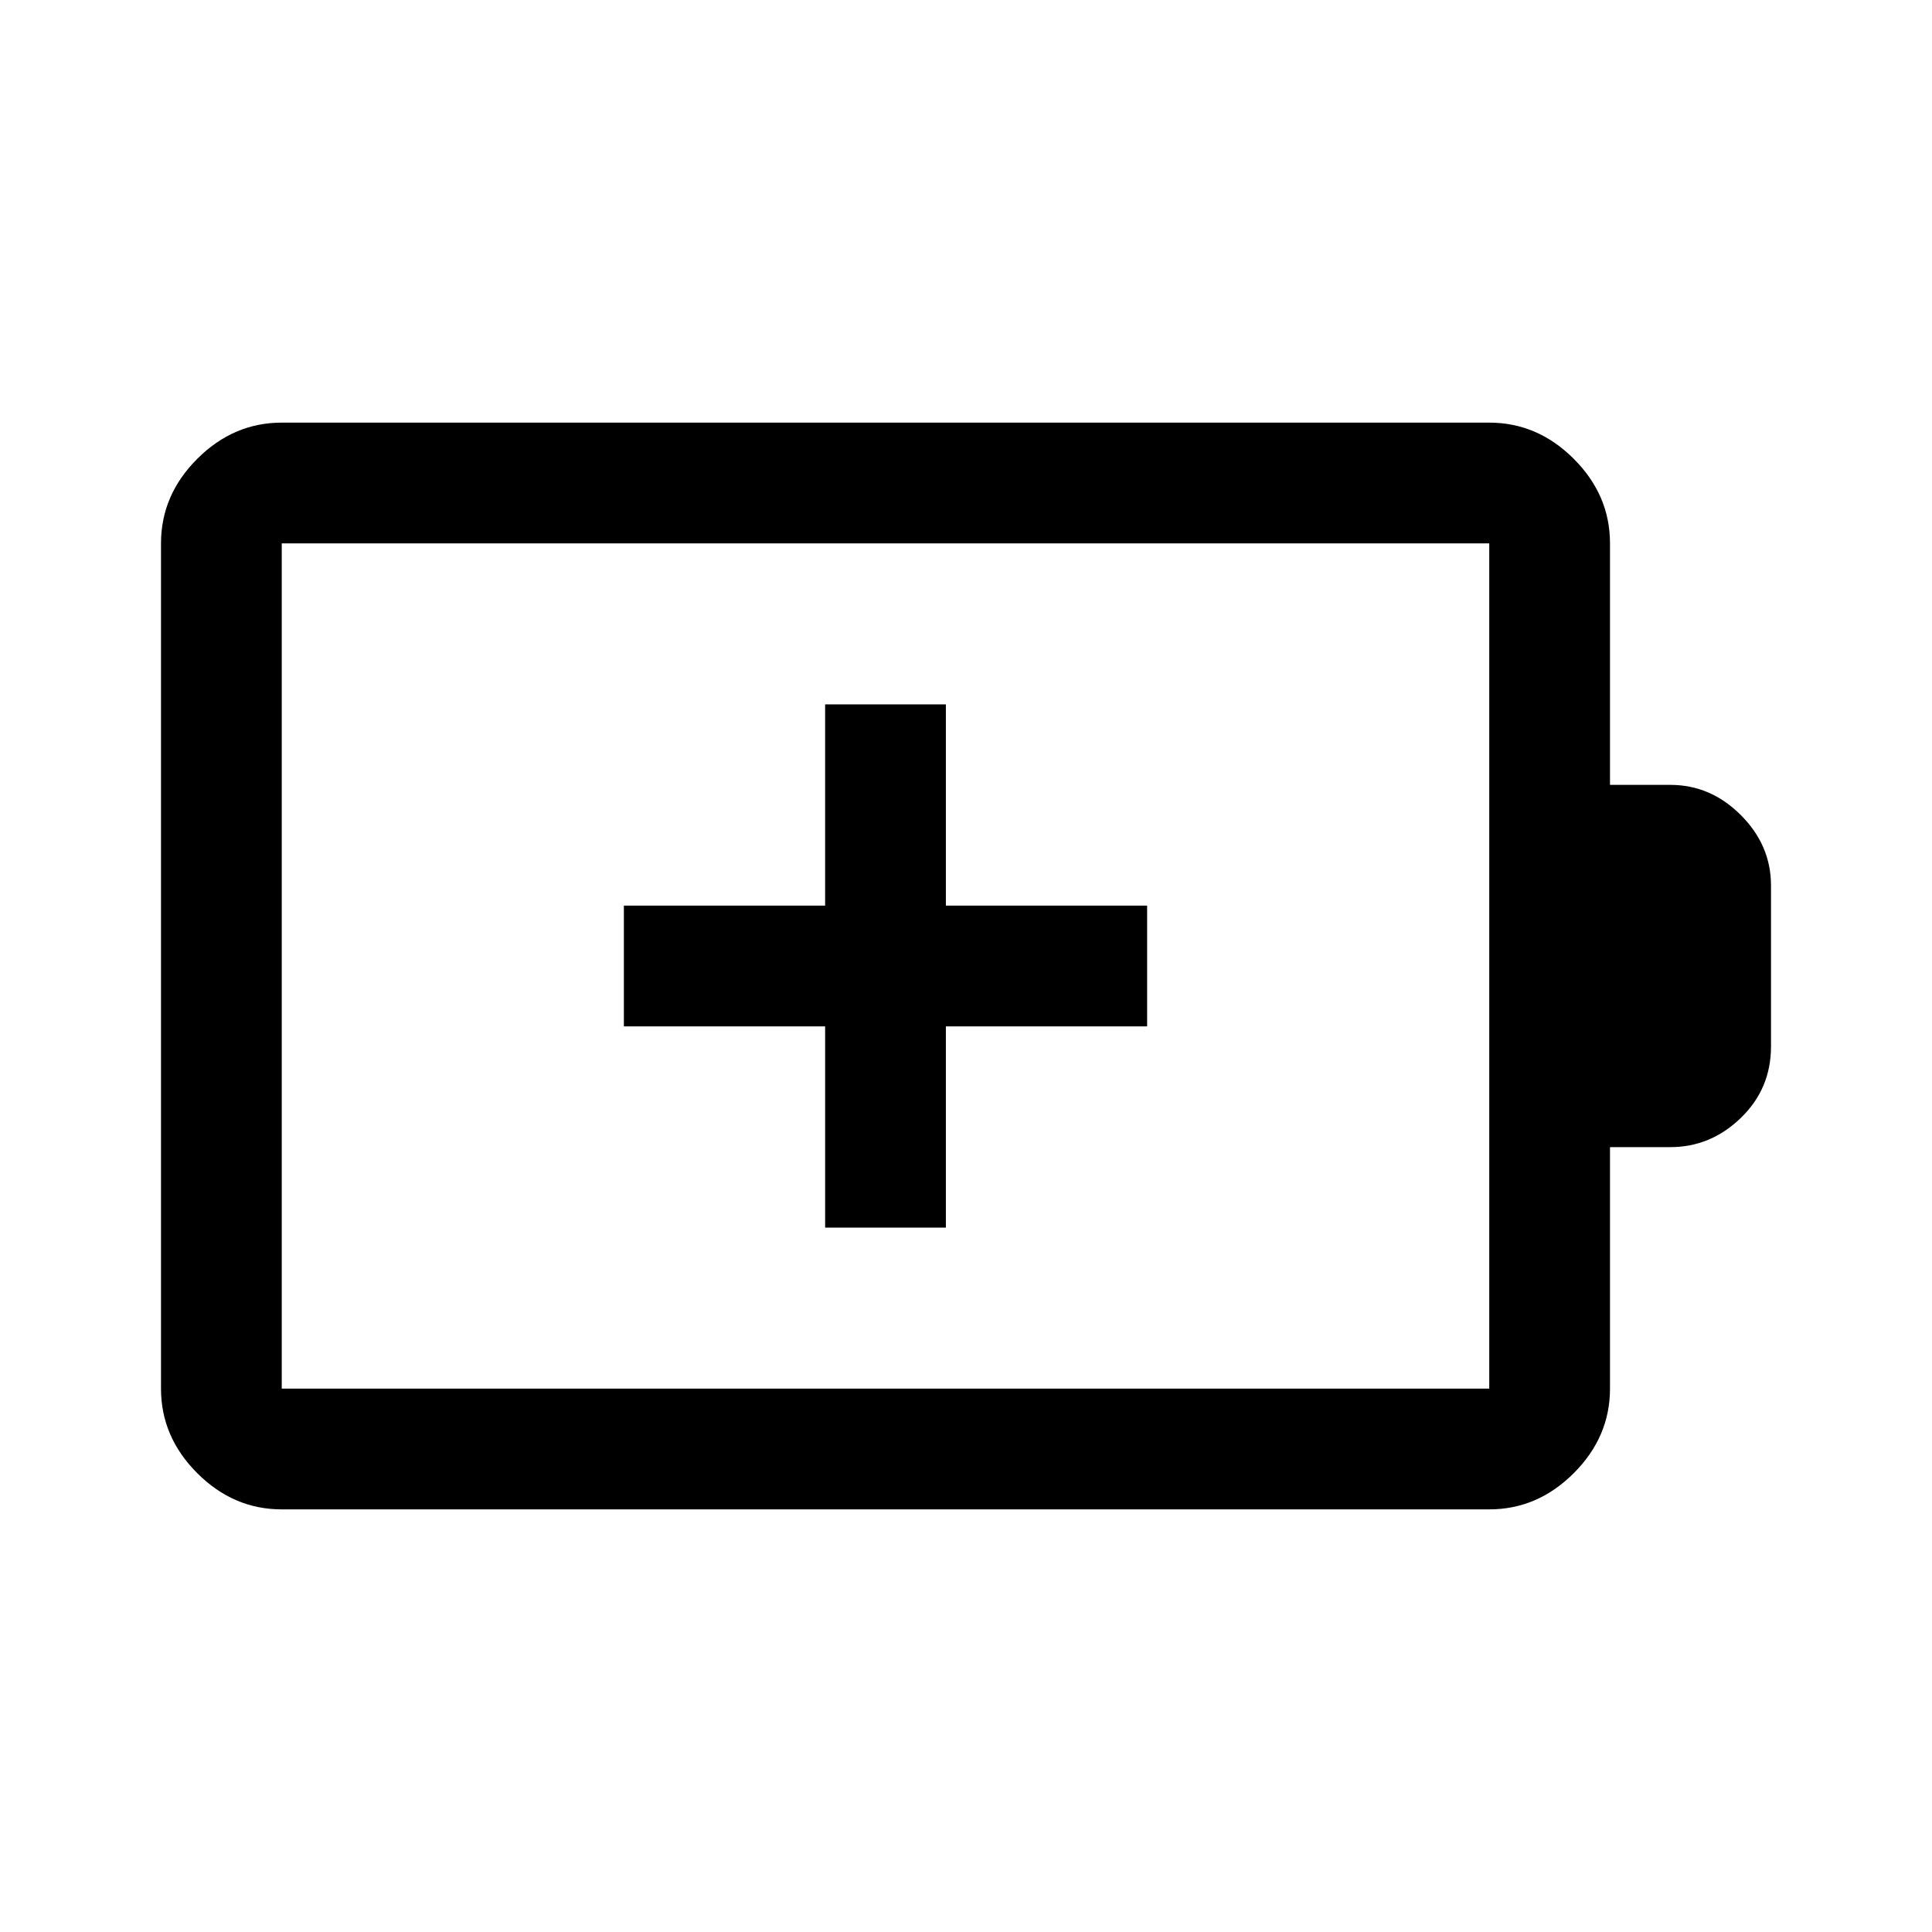 <svg xmlns="http://www.w3.org/2000/svg" height="48" viewBox="0 -960 960 960" width="48"><path d="M410-350h60v-100h100v-60H470v-100h-60v100H310v60h100v100Zm-270 80h600v-420H140v420Zm0 60q-24 0-42-18t-18-42v-420q0-24 18-42t42-18h600q24 0 42 18t18 42v120h30q20 0 35 15t15 35v80q0 21-15 35.5T830-390h-30v120q0 24-18 42t-42 18H140Zm0-60v-420 420Z"/></svg>